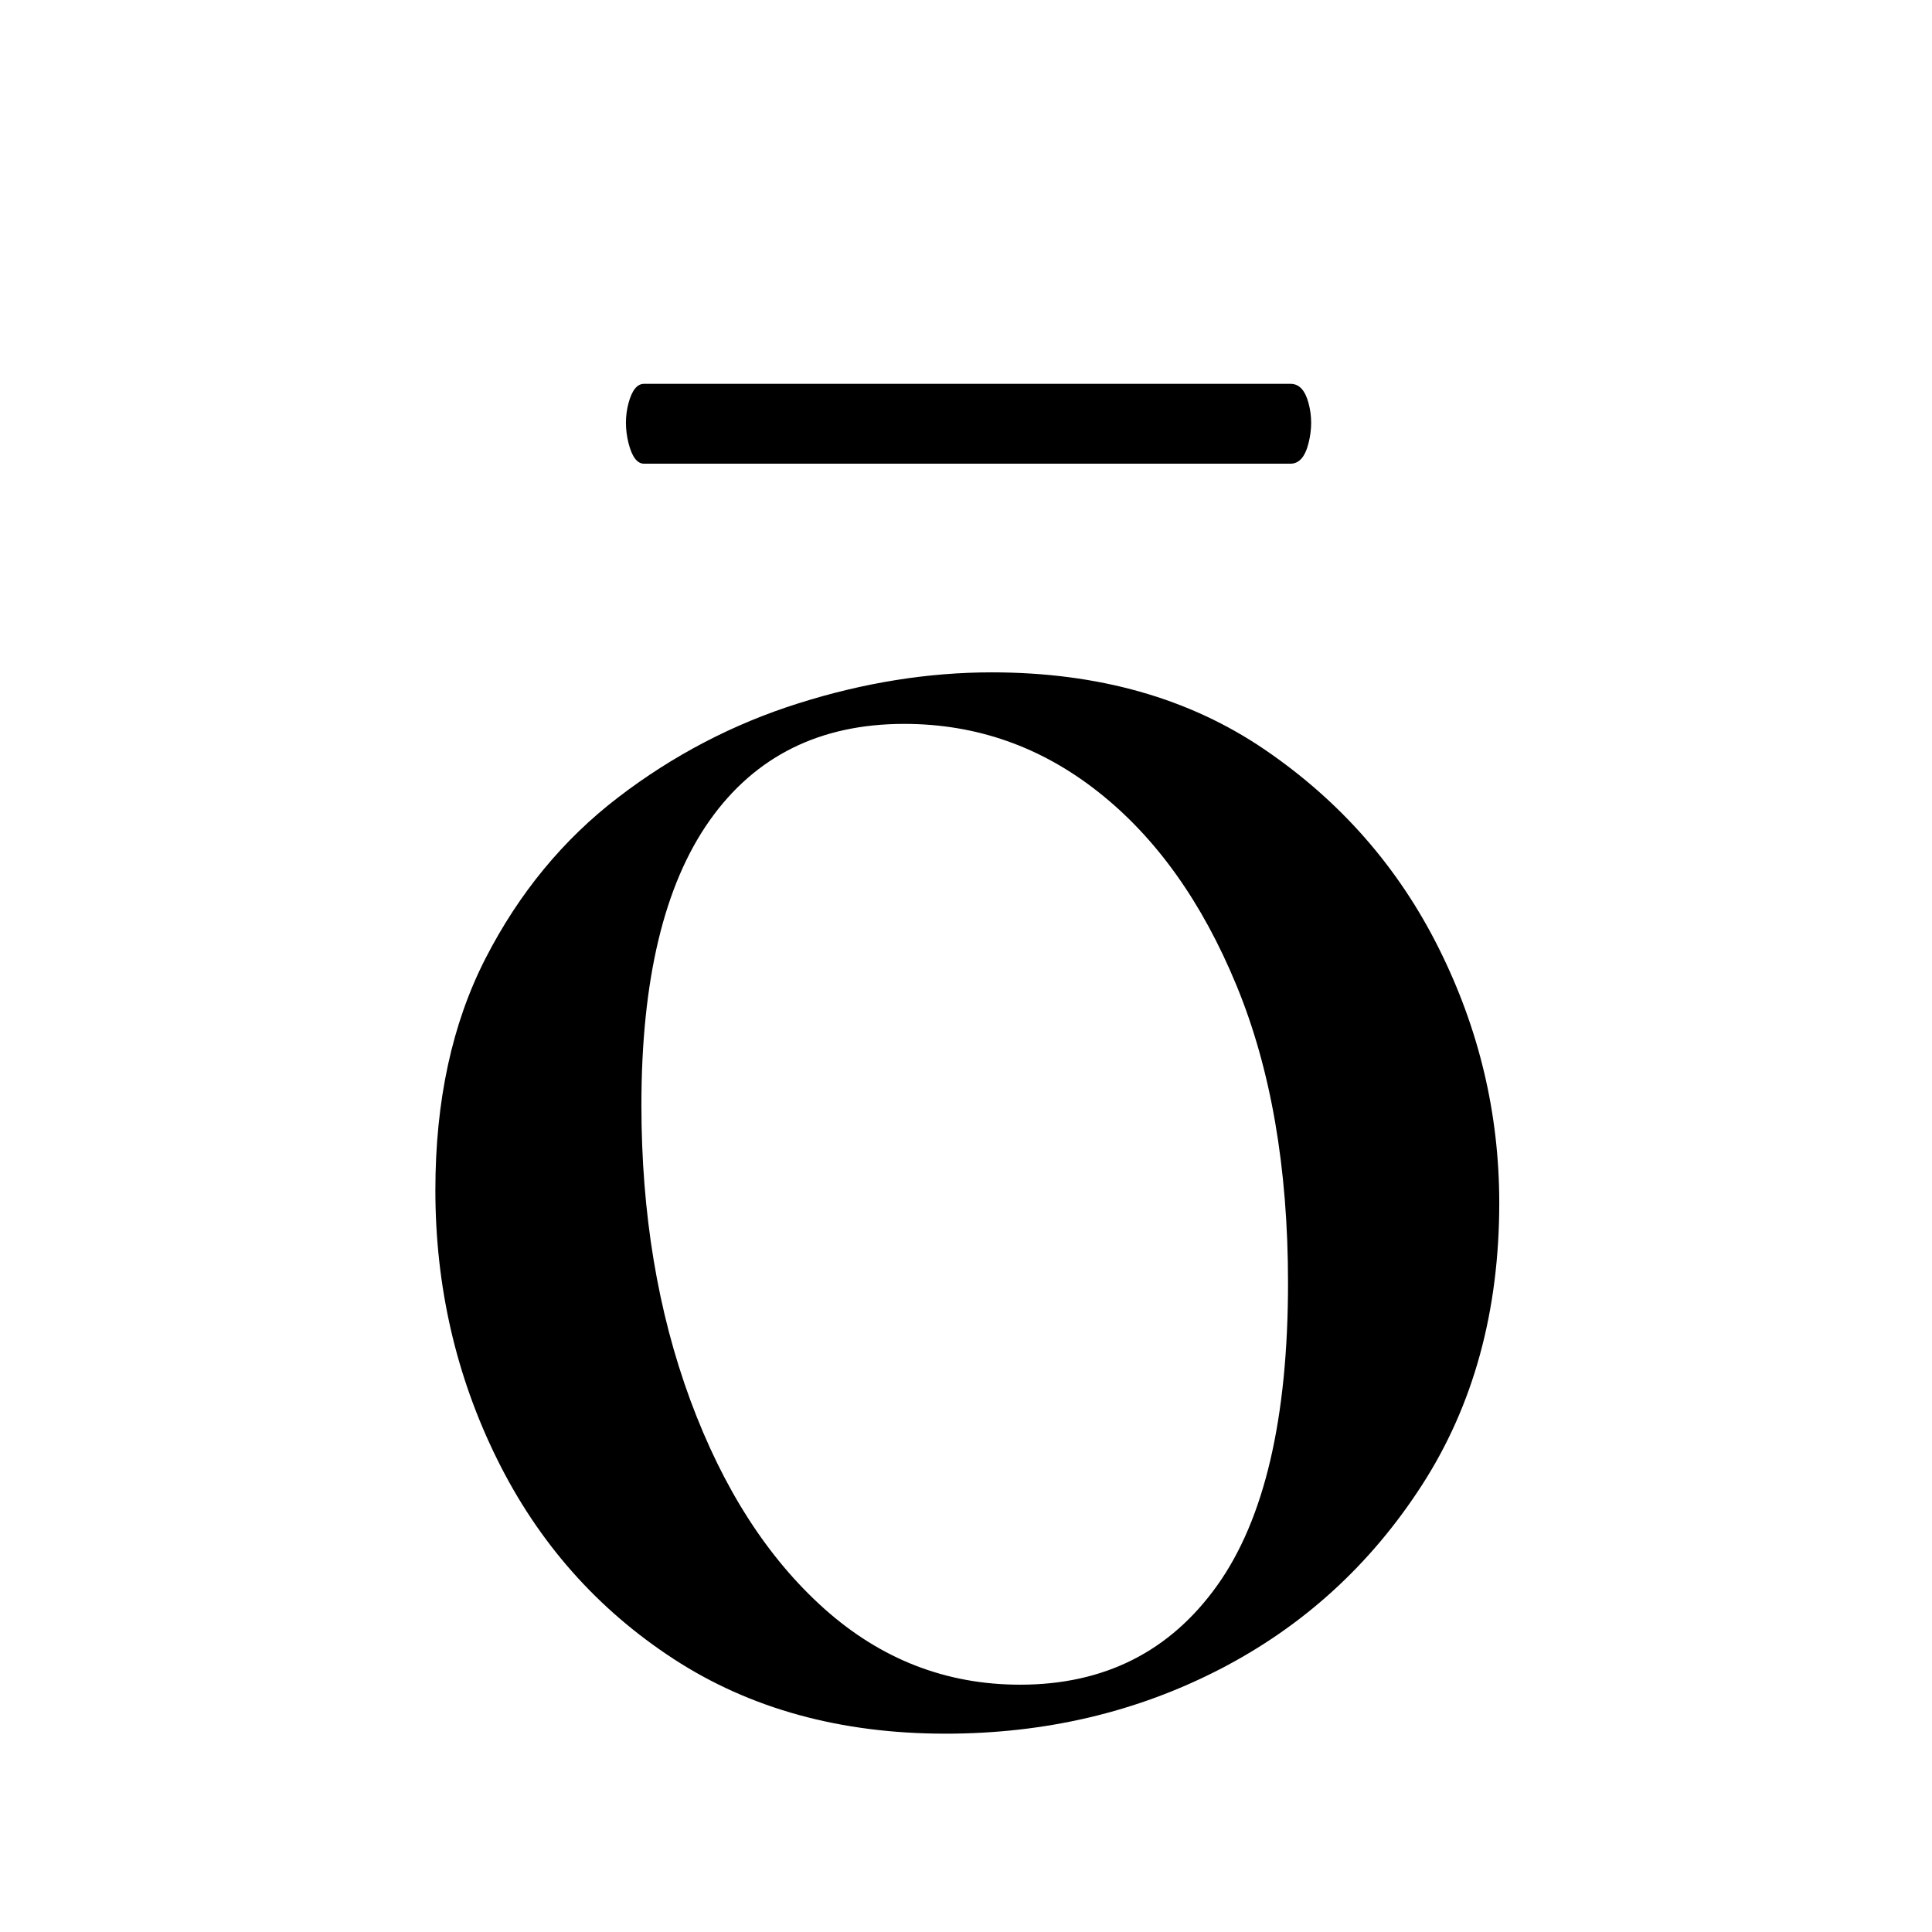 <svg version="1.1" viewBox="0.0 0.0 400.0 400.0" fill="none" stroke="none" stroke-linecap="square" stroke-miterlimit="10" xmlns:xlink="http://www.w3.org/1999/xlink" xmlns="http://www.w3.org/2000/svg"><clipPath id="p.0"><path d="m0 0l400.0 0l0 400.0l-400.0 0l0 -400.0z" clip-rule="nonzero"/></clipPath><g clip-path="url(#p.0)"><path fill="#000000" fill-opacity="0.0" d="m0 0l400.0 0l0 400.0l-400.0 0z" fill-rule="evenodd"/><path fill="#000000" fill-opacity="0.0" d="m0 -40.0l400.0 0l0 400.0l-400.0 0z" fill-rule="evenodd"/><path fill="#000000" d="m195.734 358.938q-32.531 0 -56.266 -15.469q-23.734 -15.469 -36.531 -41.328q-12.797 -25.875 -12.797 -55.734q0 -27.734 10.391 -48.0q10.406 -20.266 27.469 -33.328q17.062 -13.078 37.328 -19.469q20.266 -6.406 40.0 -6.406q33.078 0 56.531 16.0q23.469 16.0 36.0 41.062q12.547 25.062 12.547 52.797q0 33.609 -16.0 58.406q-16.0 24.797 -41.875 38.141q-25.859 13.328 -56.797 13.328zm15.469 -10.141q26.125 0 40.797 -20.531q14.672 -20.531 14.672 -62.672q0 -35.719 -10.672 -61.578q-10.672 -25.875 -28.547 -40.0q-17.859 -14.141 -40.25 -14.141q-26.141 0 -40.281 20.0q-14.125 20.0 -14.125 58.922q0 33.609 10.125 61.078q10.141 27.453 27.734 43.188q17.609 15.734 40.547 15.734zm-77.875 -252.797q-2.125 0 -3.203 -4.266q-1.062 -4.266 0 -8.266q1.078 -4.0 3.203 -4.0l133.875 0q2.656 0 3.719 4.0q1.078 4.0 0 8.266q-1.062 4.266 -3.719 4.266l-133.875 0z" fill-rule="nonzero"/></g></svg>